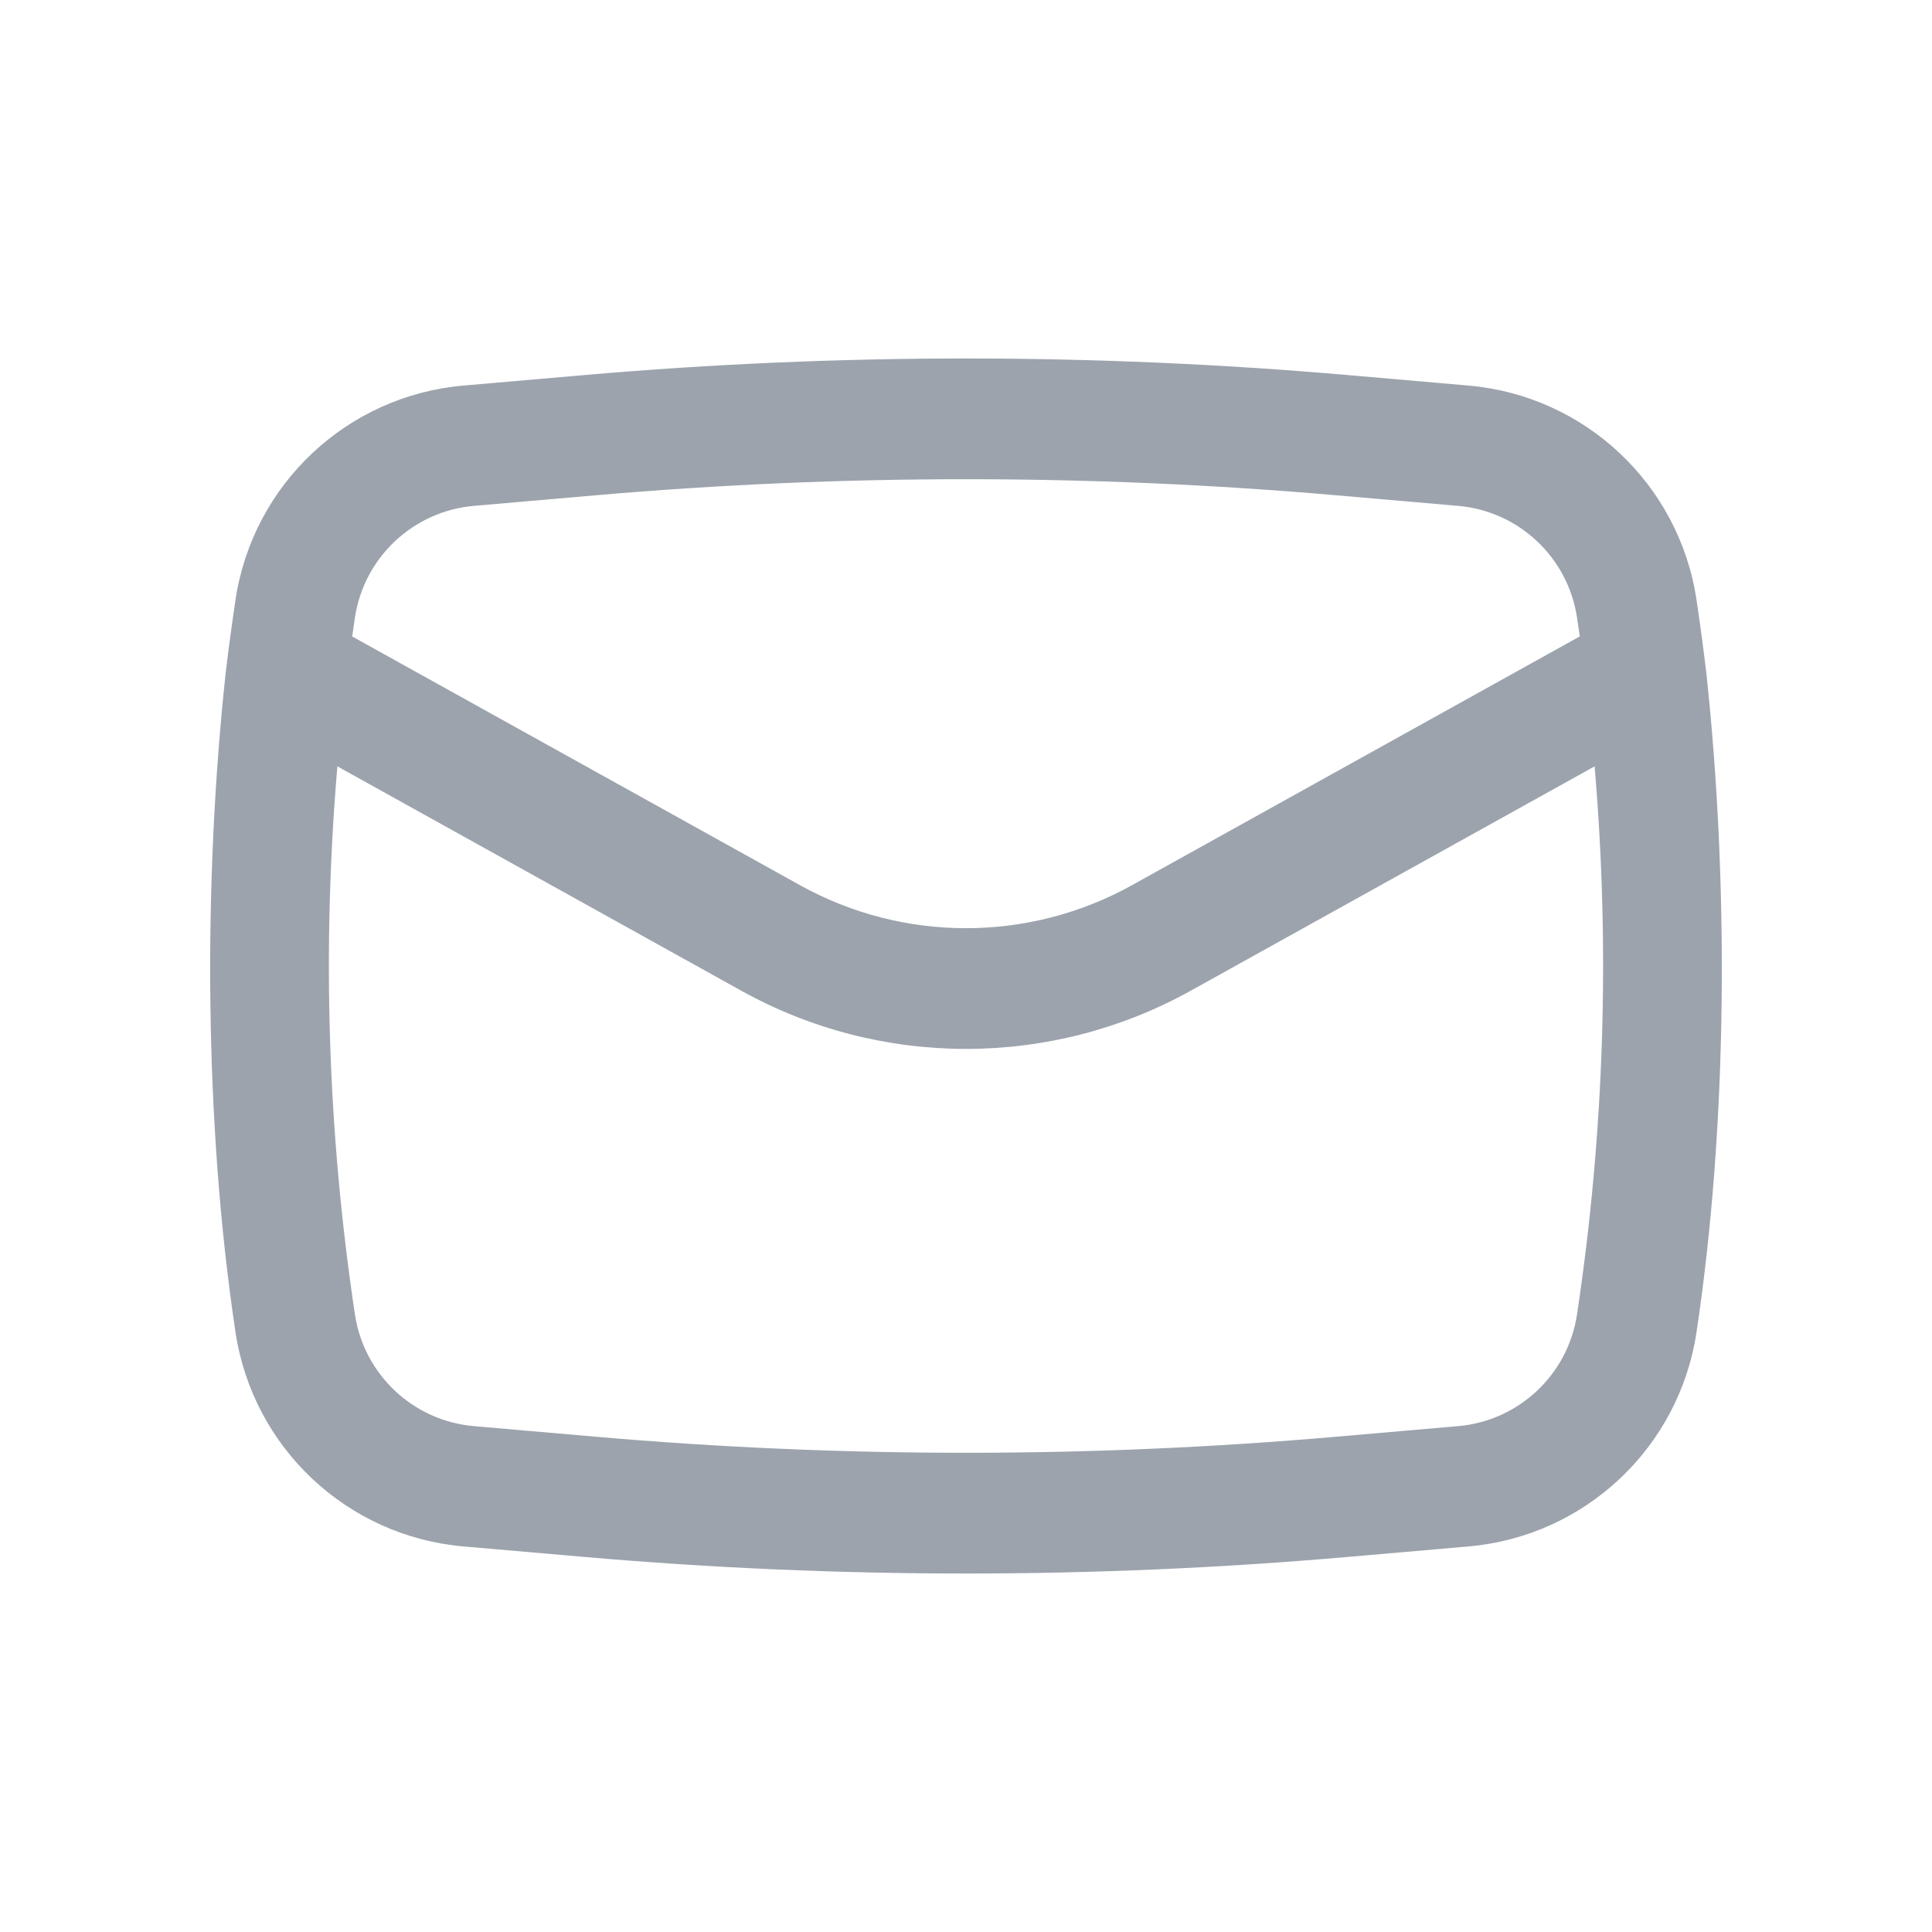 <svg width="30" height="30" viewBox="0 0 30 30" fill="none" xmlns="http://www.w3.org/2000/svg">
<path fill-rule="evenodd" clip-rule="evenodd" d="M3.505 10.442C3.154 13.695 3.17 17.448 3.657 20.688C3.927 22.481 5.39 23.856 7.197 24.013L9.084 24.177C13.021 24.519 16.979 24.519 20.916 24.177L22.803 24.013C24.61 23.856 26.073 22.481 26.343 20.688C26.83 17.448 26.846 13.695 26.495 10.442C26.45 10.065 26.399 9.688 26.343 9.312C26.073 7.519 24.61 6.144 22.803 5.987L20.916 5.823C16.979 5.481 13.021 5.481 9.084 5.823L7.197 5.987C5.39 6.144 3.927 7.519 3.657 9.312C3.601 9.688 3.55 10.065 3.505 10.442ZM9.247 7.691C13.075 7.358 16.925 7.358 20.753 7.691L22.641 7.855C23.584 7.937 24.348 8.655 24.488 9.591C24.503 9.688 24.517 9.785 24.531 9.882L17.58 13.744C15.975 14.636 14.024 14.636 12.42 13.744L5.469 9.883C5.483 9.785 5.497 9.688 5.511 9.591C5.652 8.655 6.416 7.937 7.359 7.855L9.247 7.691ZM24.761 11.9C25.003 14.735 24.912 17.591 24.488 20.409C24.348 21.345 23.584 22.063 22.641 22.145L20.753 22.309C16.925 22.642 13.075 22.642 9.247 22.309L7.359 22.145C6.416 22.063 5.652 21.345 5.511 20.409C5.088 17.591 4.997 14.735 5.239 11.9L11.509 15.383C13.68 16.589 16.32 16.589 18.491 15.383L24.761 11.9Z" fill="#9CA3AD"/>
</svg>
